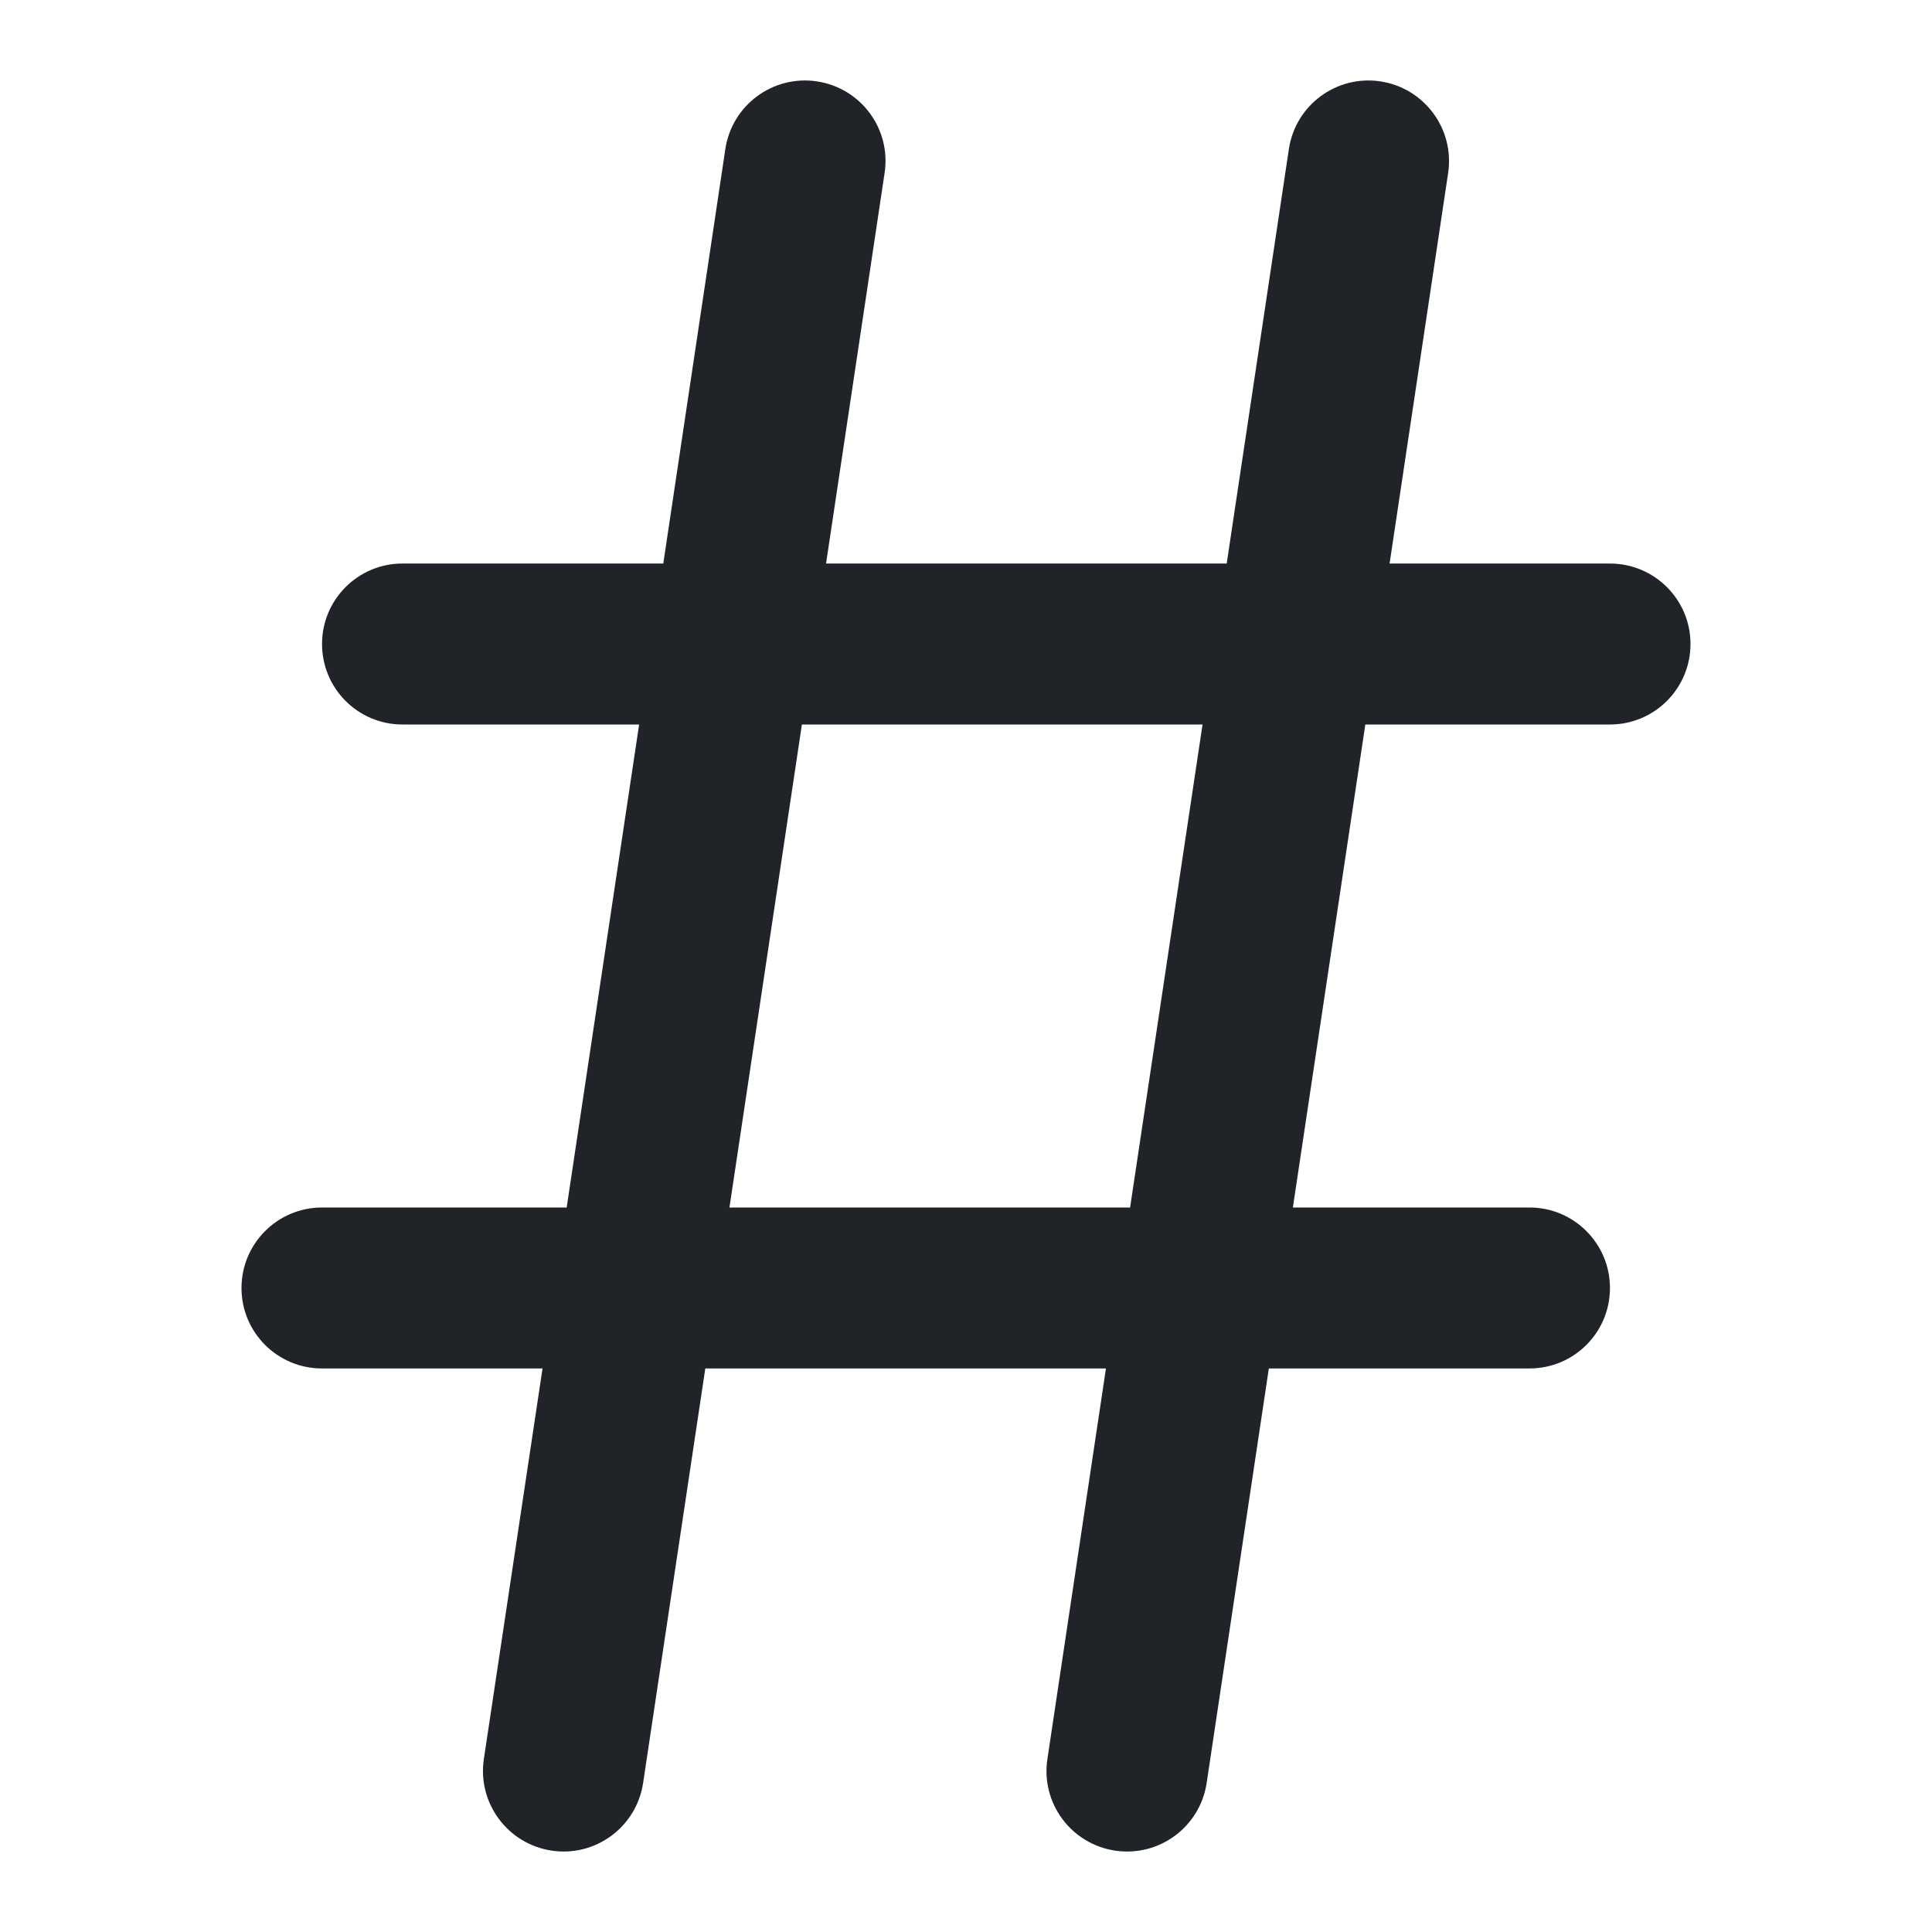 <svg width="16" height="16" viewBox="0 0 16 16" fill="none" xmlns="http://www.w3.org/2000/svg">
<path fill-rule="evenodd" clip-rule="evenodd" d="M7.326 1.432C7.381 1.068 7.13 0.729 6.766 0.674C6.401 0.619 6.062 0.87 6.007 1.234L5.493 4.667H3.333C2.965 4.667 2.667 4.965 2.667 5.333C2.667 5.702 2.965 6 3.333 6H5.293L4.693 10H2.667C2.298 10 2 10.299 2 10.667C2 11.035 2.298 11.333 2.667 11.333H4.493L4.007 14.568C3.953 14.932 4.204 15.271 4.568 15.326C4.932 15.381 5.271 15.13 5.326 14.766L5.841 11.333H9.159L8.674 14.568C8.619 14.932 8.87 15.271 9.234 15.326C9.599 15.381 9.938 15.13 9.993 14.766L10.508 11.333H12.667C13.035 11.333 13.333 11.035 13.333 10.667C13.333 10.299 13.035 10 12.667 10H10.707L11.307 6H13.333C13.701 6 14 5.702 14 5.333C14 4.965 13.701 4.667 13.333 4.667H11.508L11.993 1.432C12.047 1.068 11.796 0.729 11.432 0.674C11.068 0.619 10.729 0.87 10.674 1.234L10.159 4.667H6.841L7.326 1.432ZM9.359 10L9.959 6H6.641L6.041 10H9.359Z" fill="#202327"/>
</svg>
